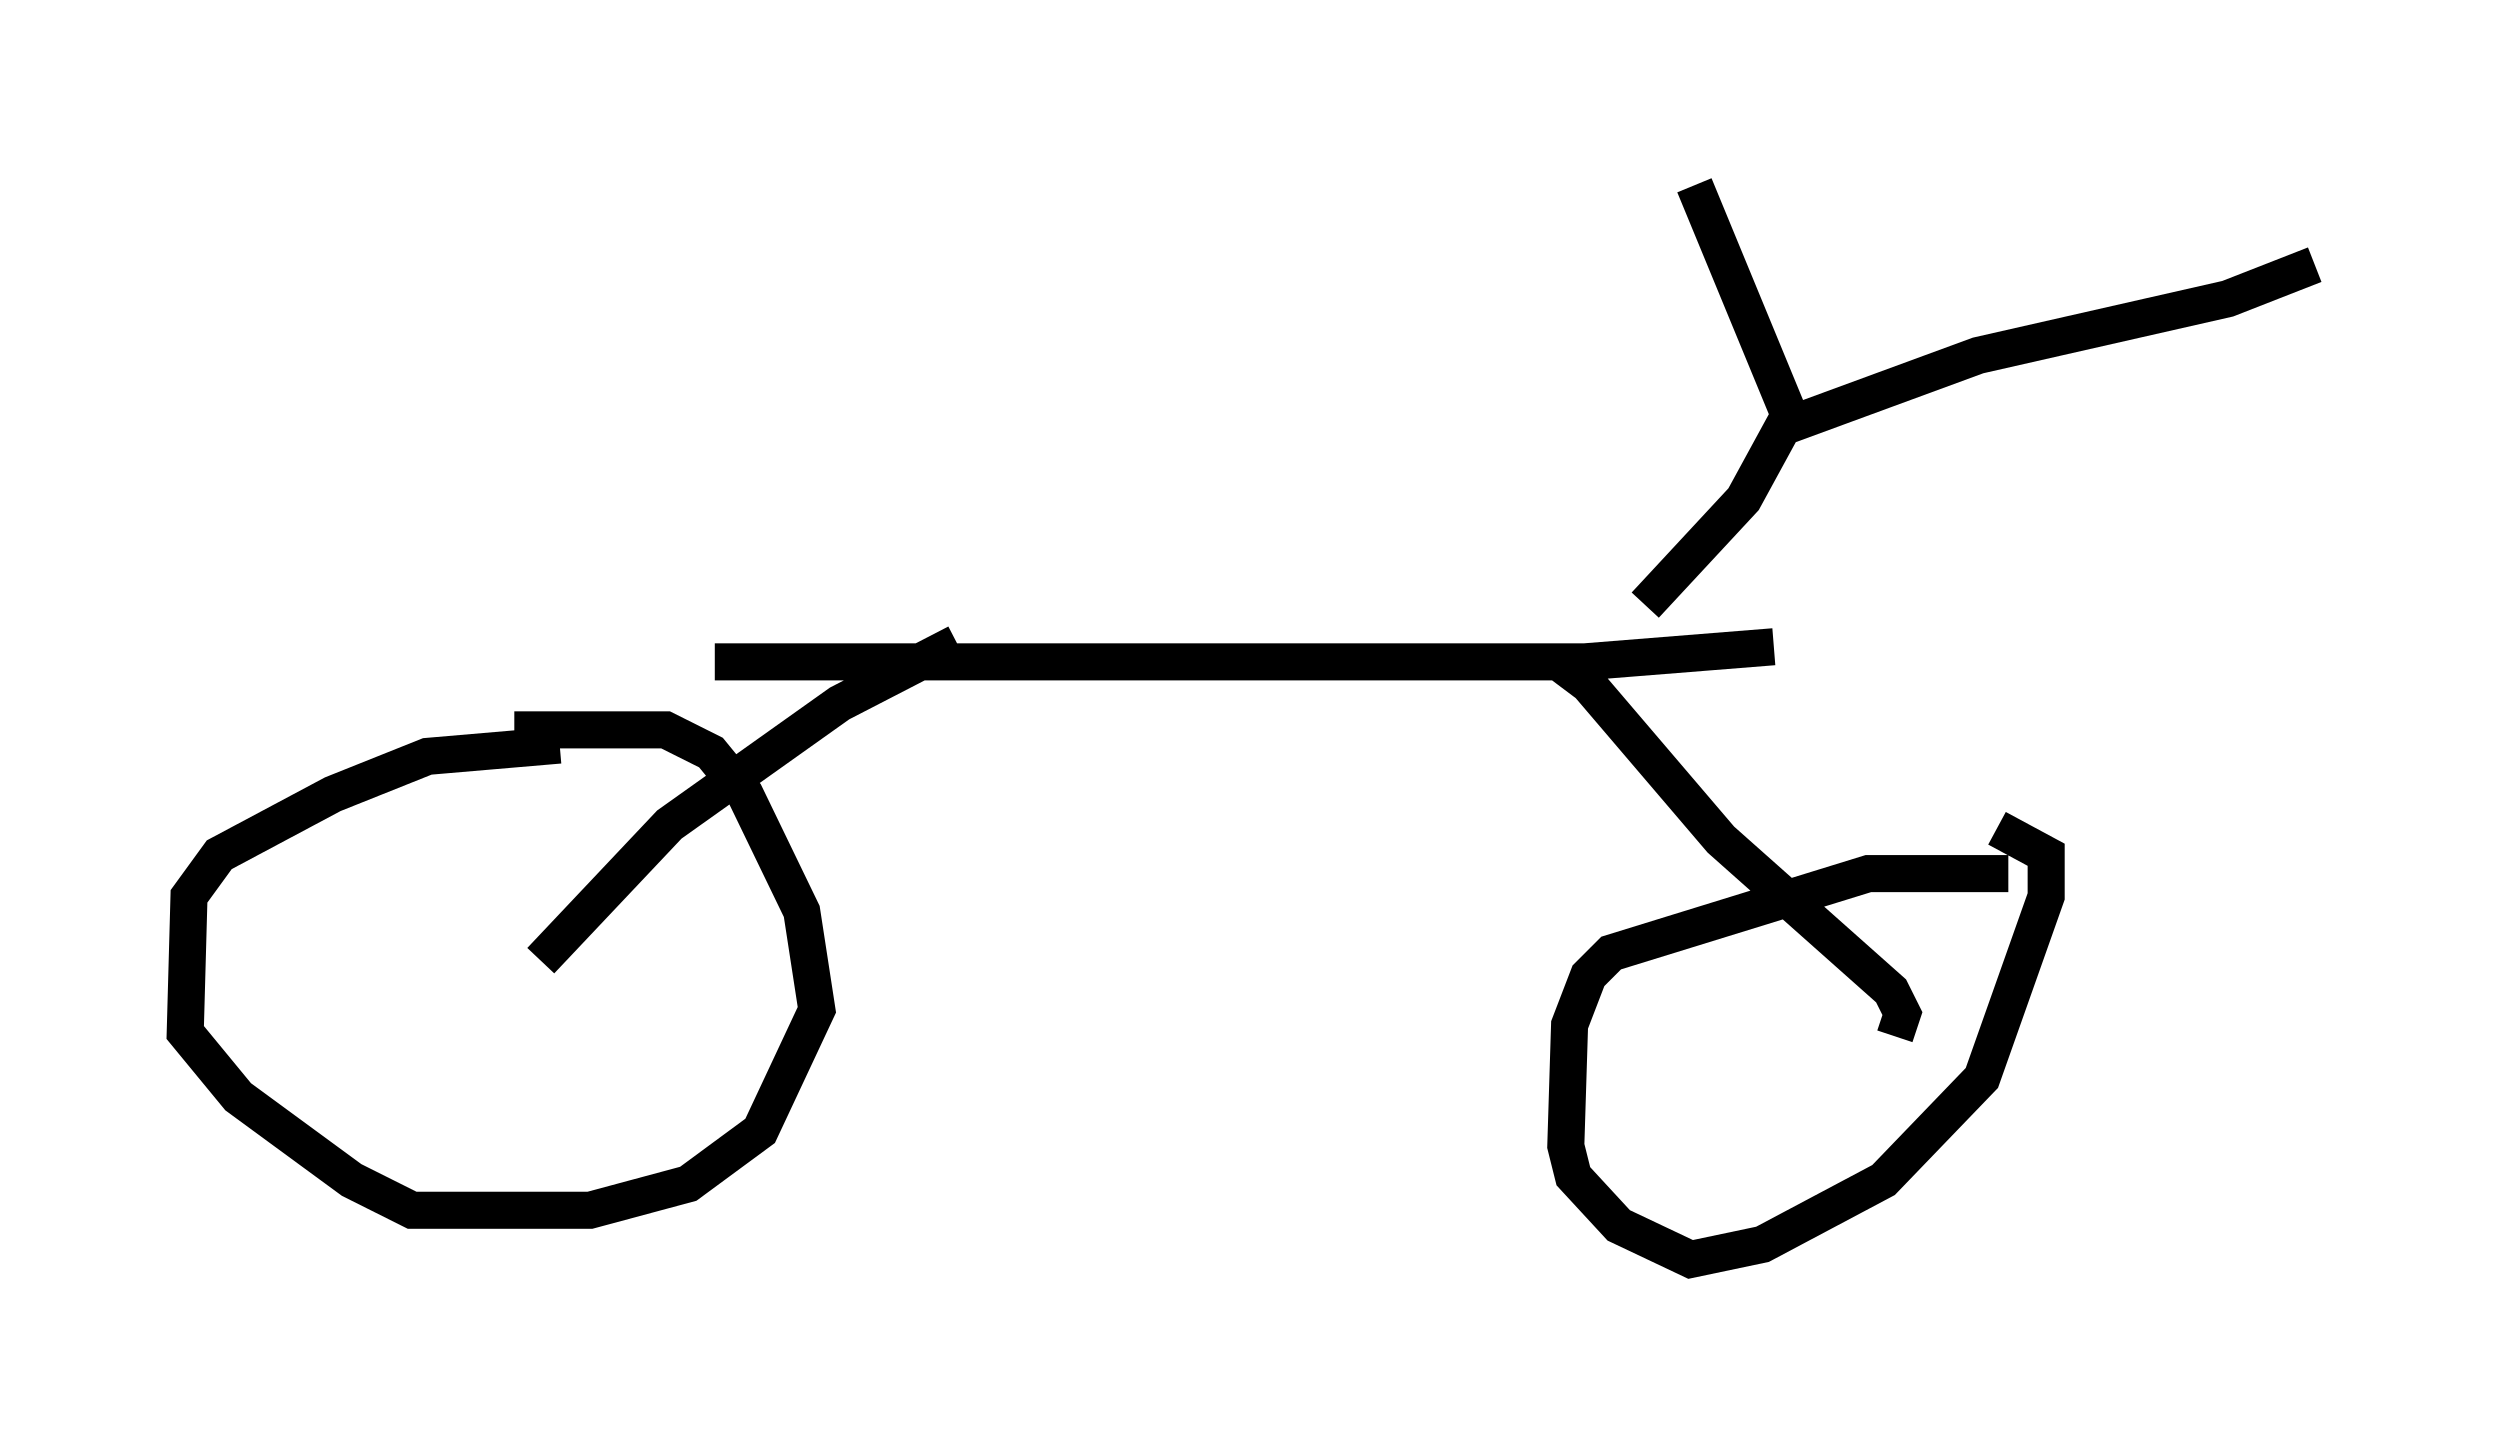<?xml version="1.0" encoding="utf-8" ?>
<svg baseProfile="full" height="38.992" version="1.1" width="67.474" xmlns="http://www.w3.org/2000/svg" xmlns:ev="http://www.w3.org/2001/xml-events" xmlns:xlink="http://www.w3.org/1999/xlink"><defs /><rect fill="white" height="38.992" width="67.474" x="0" y="0" /><path d="M17.046, 18.169 m2.246, -0.306 l23.479, 0.0 5.104, -0.408 m-22.05, -0.102 l-3.165, 1.633 -4.594, 3.267 l-3.471, 3.675 m26.746, -8.065 l0.715, 0.0 0.817, 0.613 l3.573, 4.185 4.594, 4.083 l0.306, 0.613 -0.204, 0.613 m-36.036, -7.861 l-3.573, 0.306 -2.552, 1.021 l-3.063, 1.633 -0.817, 1.123 l-0.102, 3.675 1.429, 1.735 l3.063, 2.246 1.633, 0.817 l4.798, 0.0 2.654, -0.715 l1.94, -1.429 1.531, -3.267 l-0.408, -2.654 -1.531, -3.165 l-0.919, -1.123 -1.225, -0.613 l-4.083, 0.0 m40.323, 3.879 l-3.777, 0.0 -6.942, 2.144 l-0.613, 0.613 -0.51, 1.327 l-0.102, 3.267 0.204, 0.817 l1.225, 1.327 1.94, 0.919 l1.94, -0.408 3.267, -1.735 l2.654, -2.756 1.735, -4.9 l0.0, -1.123 -1.327, -0.715 m-9.494, -6.023 l2.654, -2.858 1.225, -2.246 m-2.552, -6.227 l2.654, 6.431 5.002, -1.838 l6.738, -1.531 2.348, -0.919 " fill="none" stroke="black" stroke-width="1" /></svg>